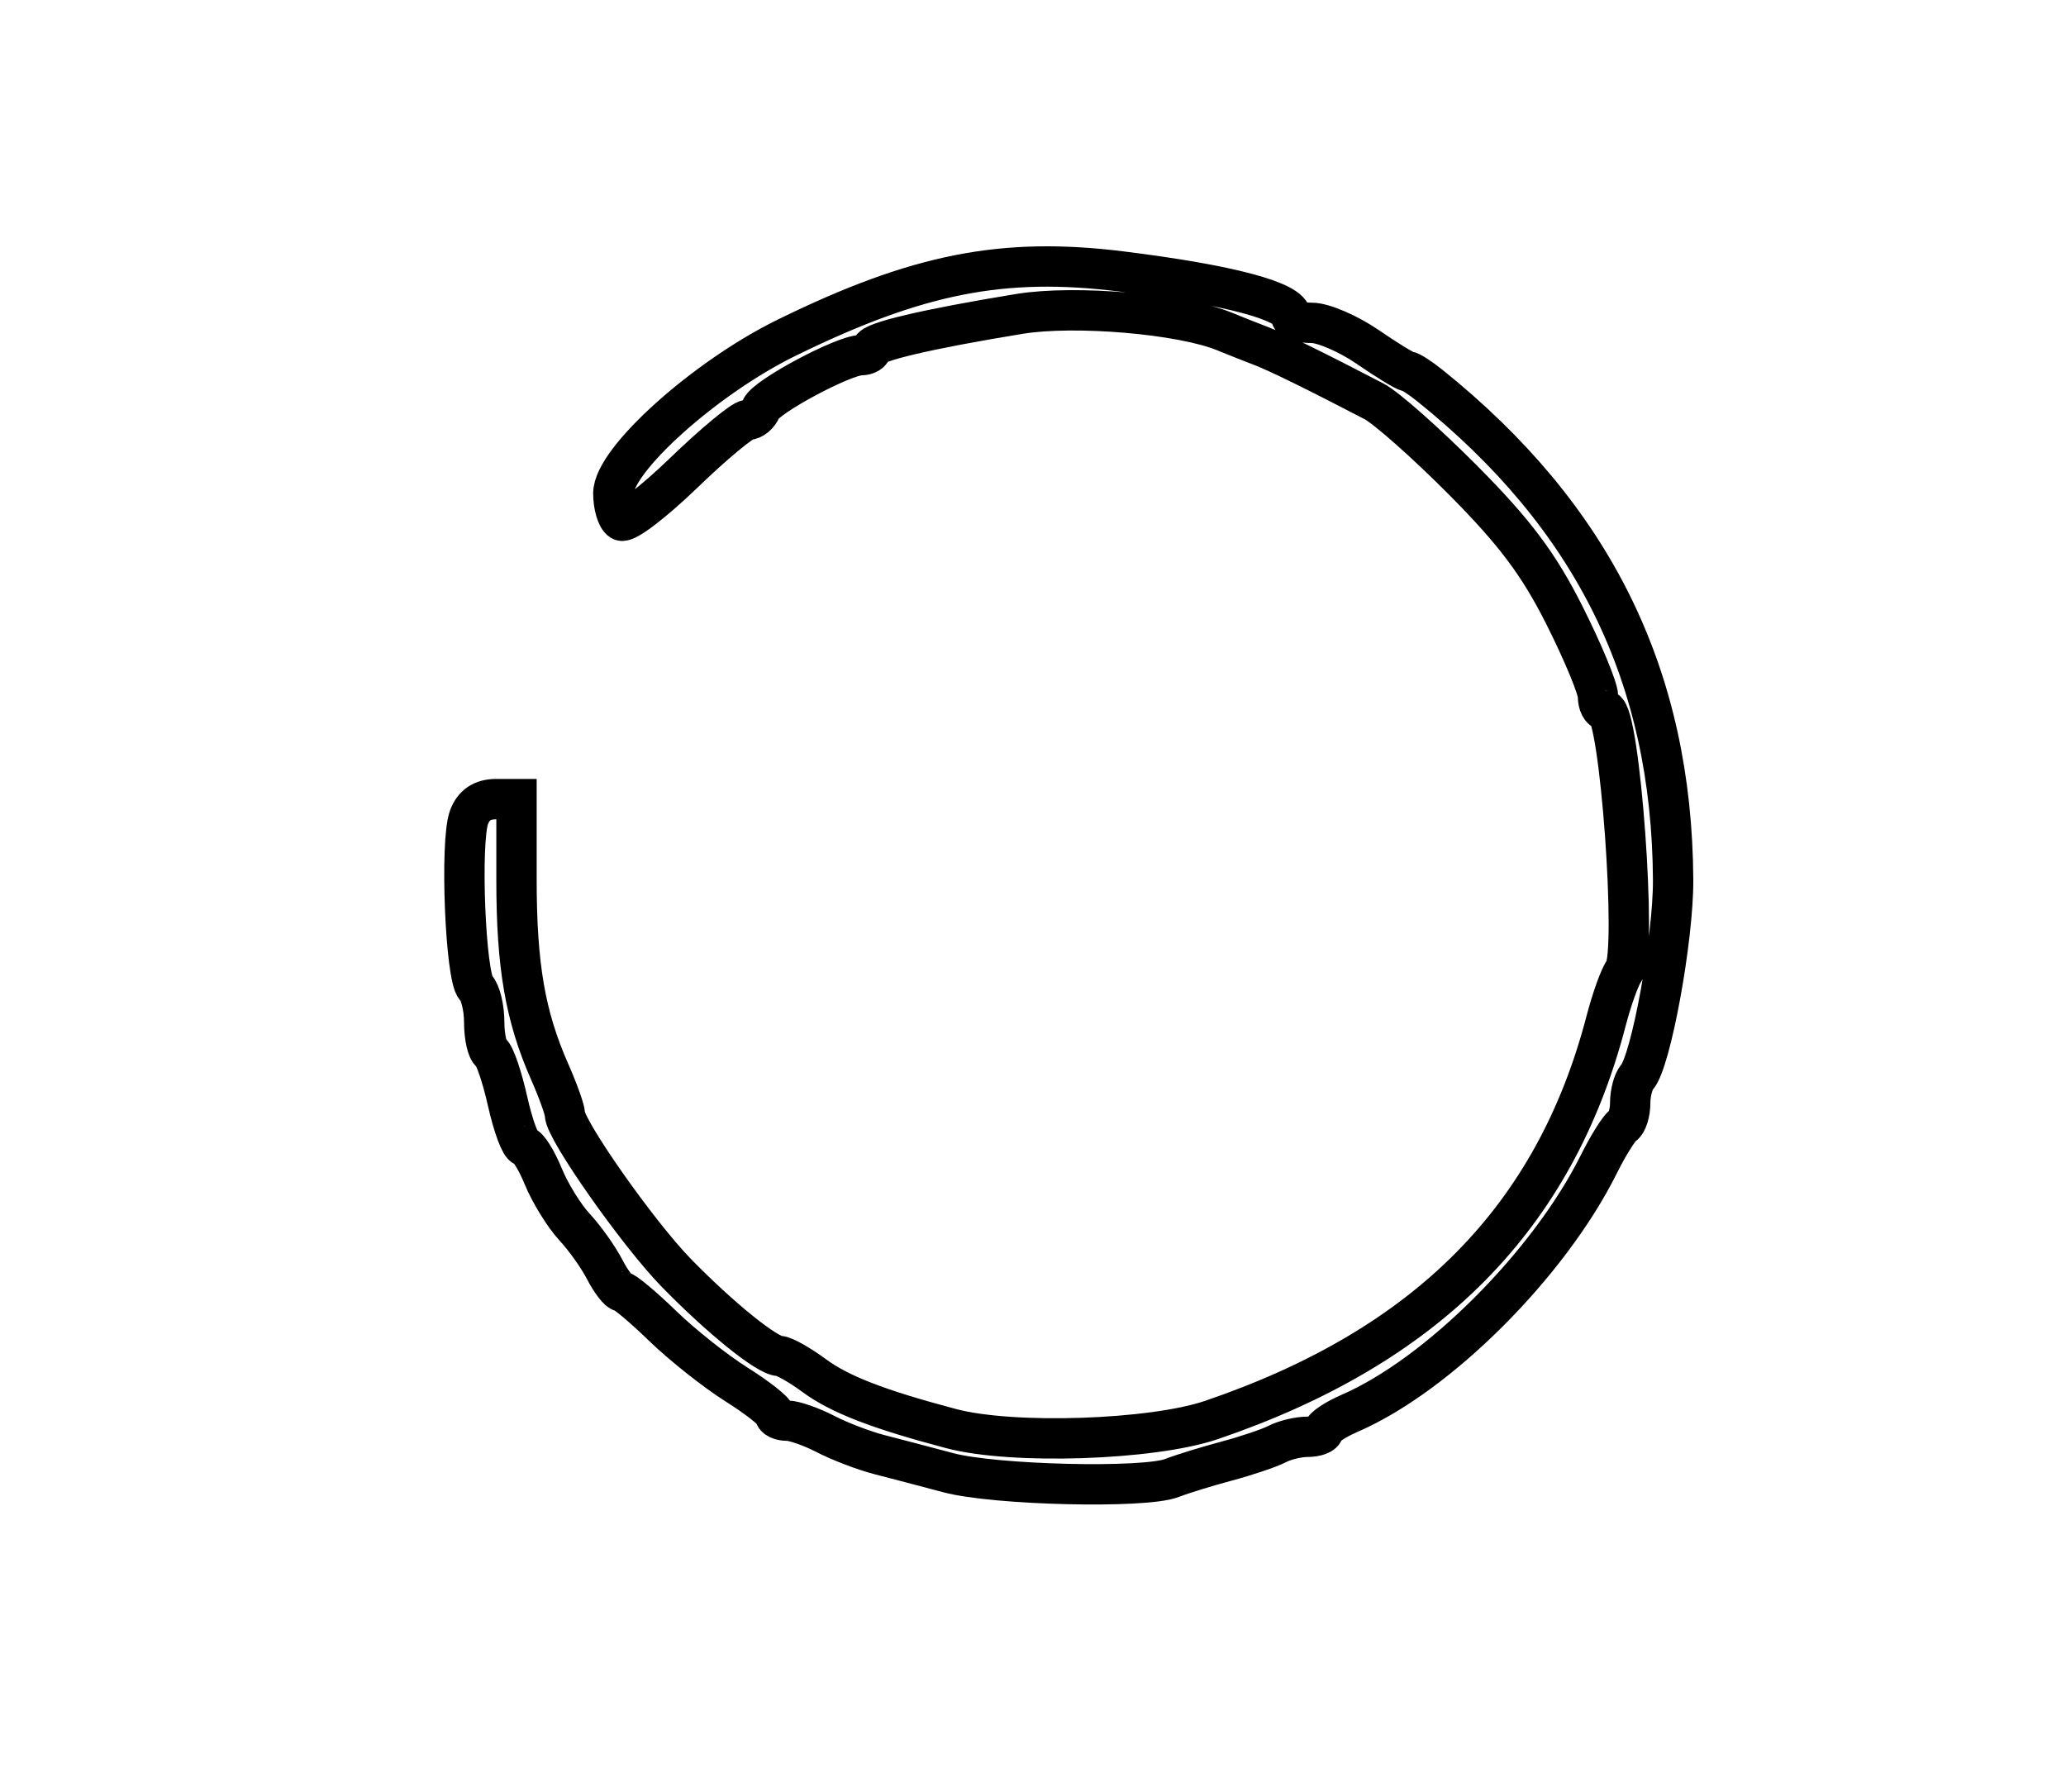 <?xml version="1.0" encoding="utf-8" ?>
<svg xmlns="http://www.w3.org/2000/svg" xmlns:ev="http://www.w3.org/2001/xml-events" xmlns:xlink="http://www.w3.org/1999/xlink" baseProfile="full" height="222" version="1.1" width="256">
  <defs/>
  <path d="M 117.5,182.447 C 114.75,181.714 110.925,180.71 109,180.216 C 107.075,179.722 104.06,178.571 102.3,177.659 C 100.539,176.746 98.402,176 97.55,176 C 96.697,176 95.999,175.662 95.998,175.25 C 95.997,174.838 93.86,173.154 91.248,171.509 C 88.637,169.864 84.522,166.602 82.105,164.259 C 79.688,161.917 77.401,160 77.024,160 C 76.647,160 75.699,158.762 74.919,157.25 C 74.139,155.738 72.456,153.375 71.18,152 C 69.904,150.625 68.167,147.812 67.321,145.75 C 66.475,143.688 65.414,142 64.963,142 C 64.512,142 63.585,139.504 62.902,136.454 C 62.22,133.404 61.288,130.678 60.831,130.395 C 60.374,130.113 60,128.424 60,126.641 C 60,124.858 59.533,122.933 58.963,122.363 C 57.665,121.065 56.993,104.288 58.117,101.25 C 58.68,99.731 59.77,99 61.475,99 L 64,99 L 64,108.986 C 64,119.655 65.083,125.922 68.111,132.777 C 69.15,135.129 70,137.506 70,138.059 C 70,139.94 79.086,152.865 83.802,157.692 C 89.283,163.302 95.052,167.956 96.556,167.982 C 97.136,167.992 99.08,169.083 100.874,170.407 C 104.041,172.744 108.835,174.599 117.884,176.99 C 125.466,178.994 142.77,178.418 150.115,175.916 C 176.867,166.806 192.659,150.845 199.007,126.5 C 199.724,123.75 200.732,120.954 201.248,120.286 C 202.896,118.151 200.703,88 198.899,88 C 198.405,88 198.004,87.213 198.008,86.25 C 198.013,85.287 196.14,80.772 193.846,76.216 C 190.669,69.904 187.693,65.935 181.341,59.541 C 176.757,54.926 171.768,50.505 170.253,49.718 C 162.888,45.888 158.298,43.639 156.25,42.858 C 155.012,42.386 152.988,41.583 151.75,41.074 C 146.454,38.895 133.216,37.758 126.309,38.889 C 114.776,40.779 108,42.376 108,43.206 C 108,43.643 107.413,44 106.696,44 C 104.522,44 94.874,49.165 94.312,50.63 C 94.023,51.383 93.272,52.007 92.643,52.017 C 92.014,52.026 88.457,54.974 84.737,58.567 C 81.017,62.161 77.53,64.827 76.987,64.492 C 76.444,64.156 76,62.64 76,61.121 C 76,56.988 87.358,46.791 97.487,41.83 C 113.696,33.892 124.287,31.801 139,33.635 C 152.38,35.302 160,37.338 160,39.244 C 160,39.66 161.156,40 162.57,40 C 163.983,40 167.102,41.35 169.5,43 C 171.898,44.65 174.112,46 174.419,46 C 174.726,46 175.958,46.788 177.157,47.75 C 197.45,64.042 207.176,83.792 207.318,109 C 207.359,116.262 204.569,131.516 202.846,133.45 C 202.381,133.972 202,135.408 202,136.641 C 202,137.874 201.602,139.128 201.116,139.428 C 200.63,139.729 199.277,141.893 198.109,144.237 C 191.955,156.593 178.201,170.34 167.25,175.081 C 165.463,175.855 164,176.828 164,177.244 C 164,177.66 163.094,178 161.986,178 C 160.879,178 159.191,178.406 158.236,178.903 C 157.281,179.399 154.475,180.346 152,181.007 C 149.525,181.668 146.466,182.611 145.203,183.104 C 141.815,184.425 123.275,183.985 117.5,182.447" fill="none" stroke="black" stroke-width="5"/>
</svg>

